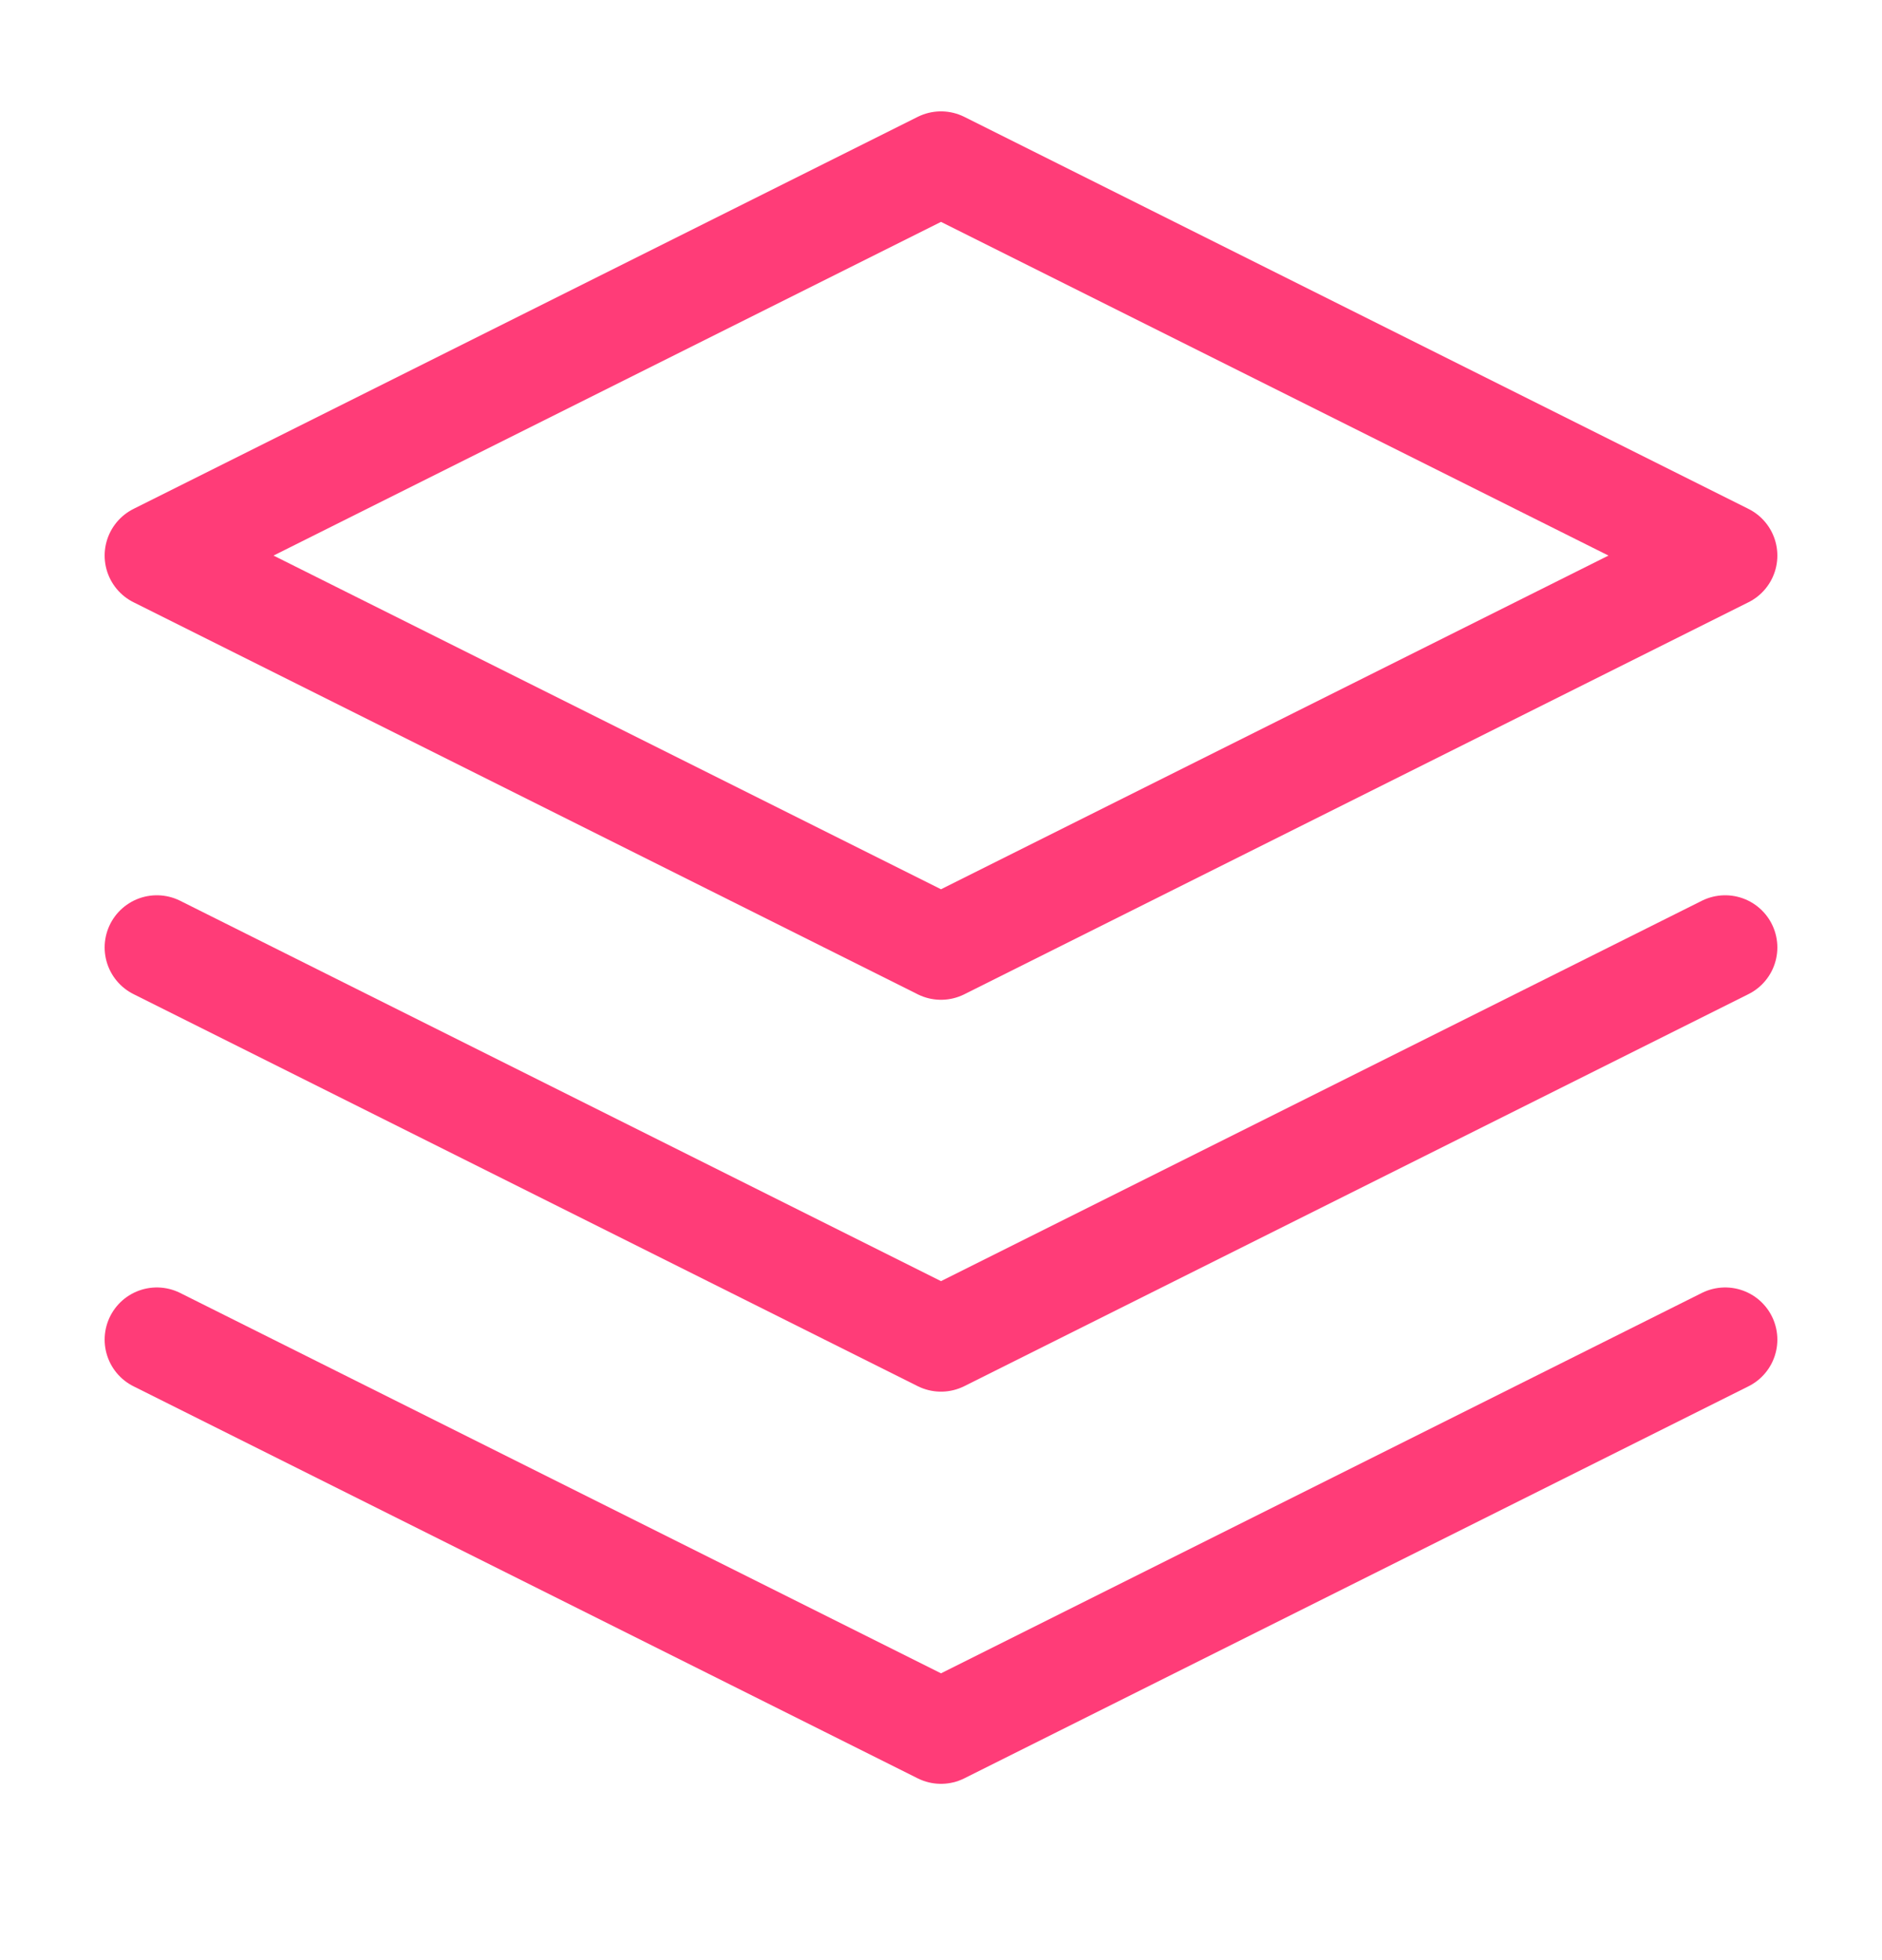 <svg width="24" height="25" viewBox="0 0 24 25" fill="none" xmlns="http://www.w3.org/2000/svg">
<path d="M12 2.086L2 7.086L12 12.086L22 7.086L12 2.086Z" stroke="#FF3C78" stroke-width="1.331" stroke-linecap="round" stroke-linejoin="round"/>
<path d="M2 17.086L12 22.086L22 17.086" stroke="#FF3C78" stroke-width="1.331" stroke-linecap="round" stroke-linejoin="round"/>
<path d="M2 12.084L12 17.084L22 12.084" stroke="#FF3C78" stroke-width="1.331" stroke-linecap="round" stroke-linejoin="round"/>
</svg>
